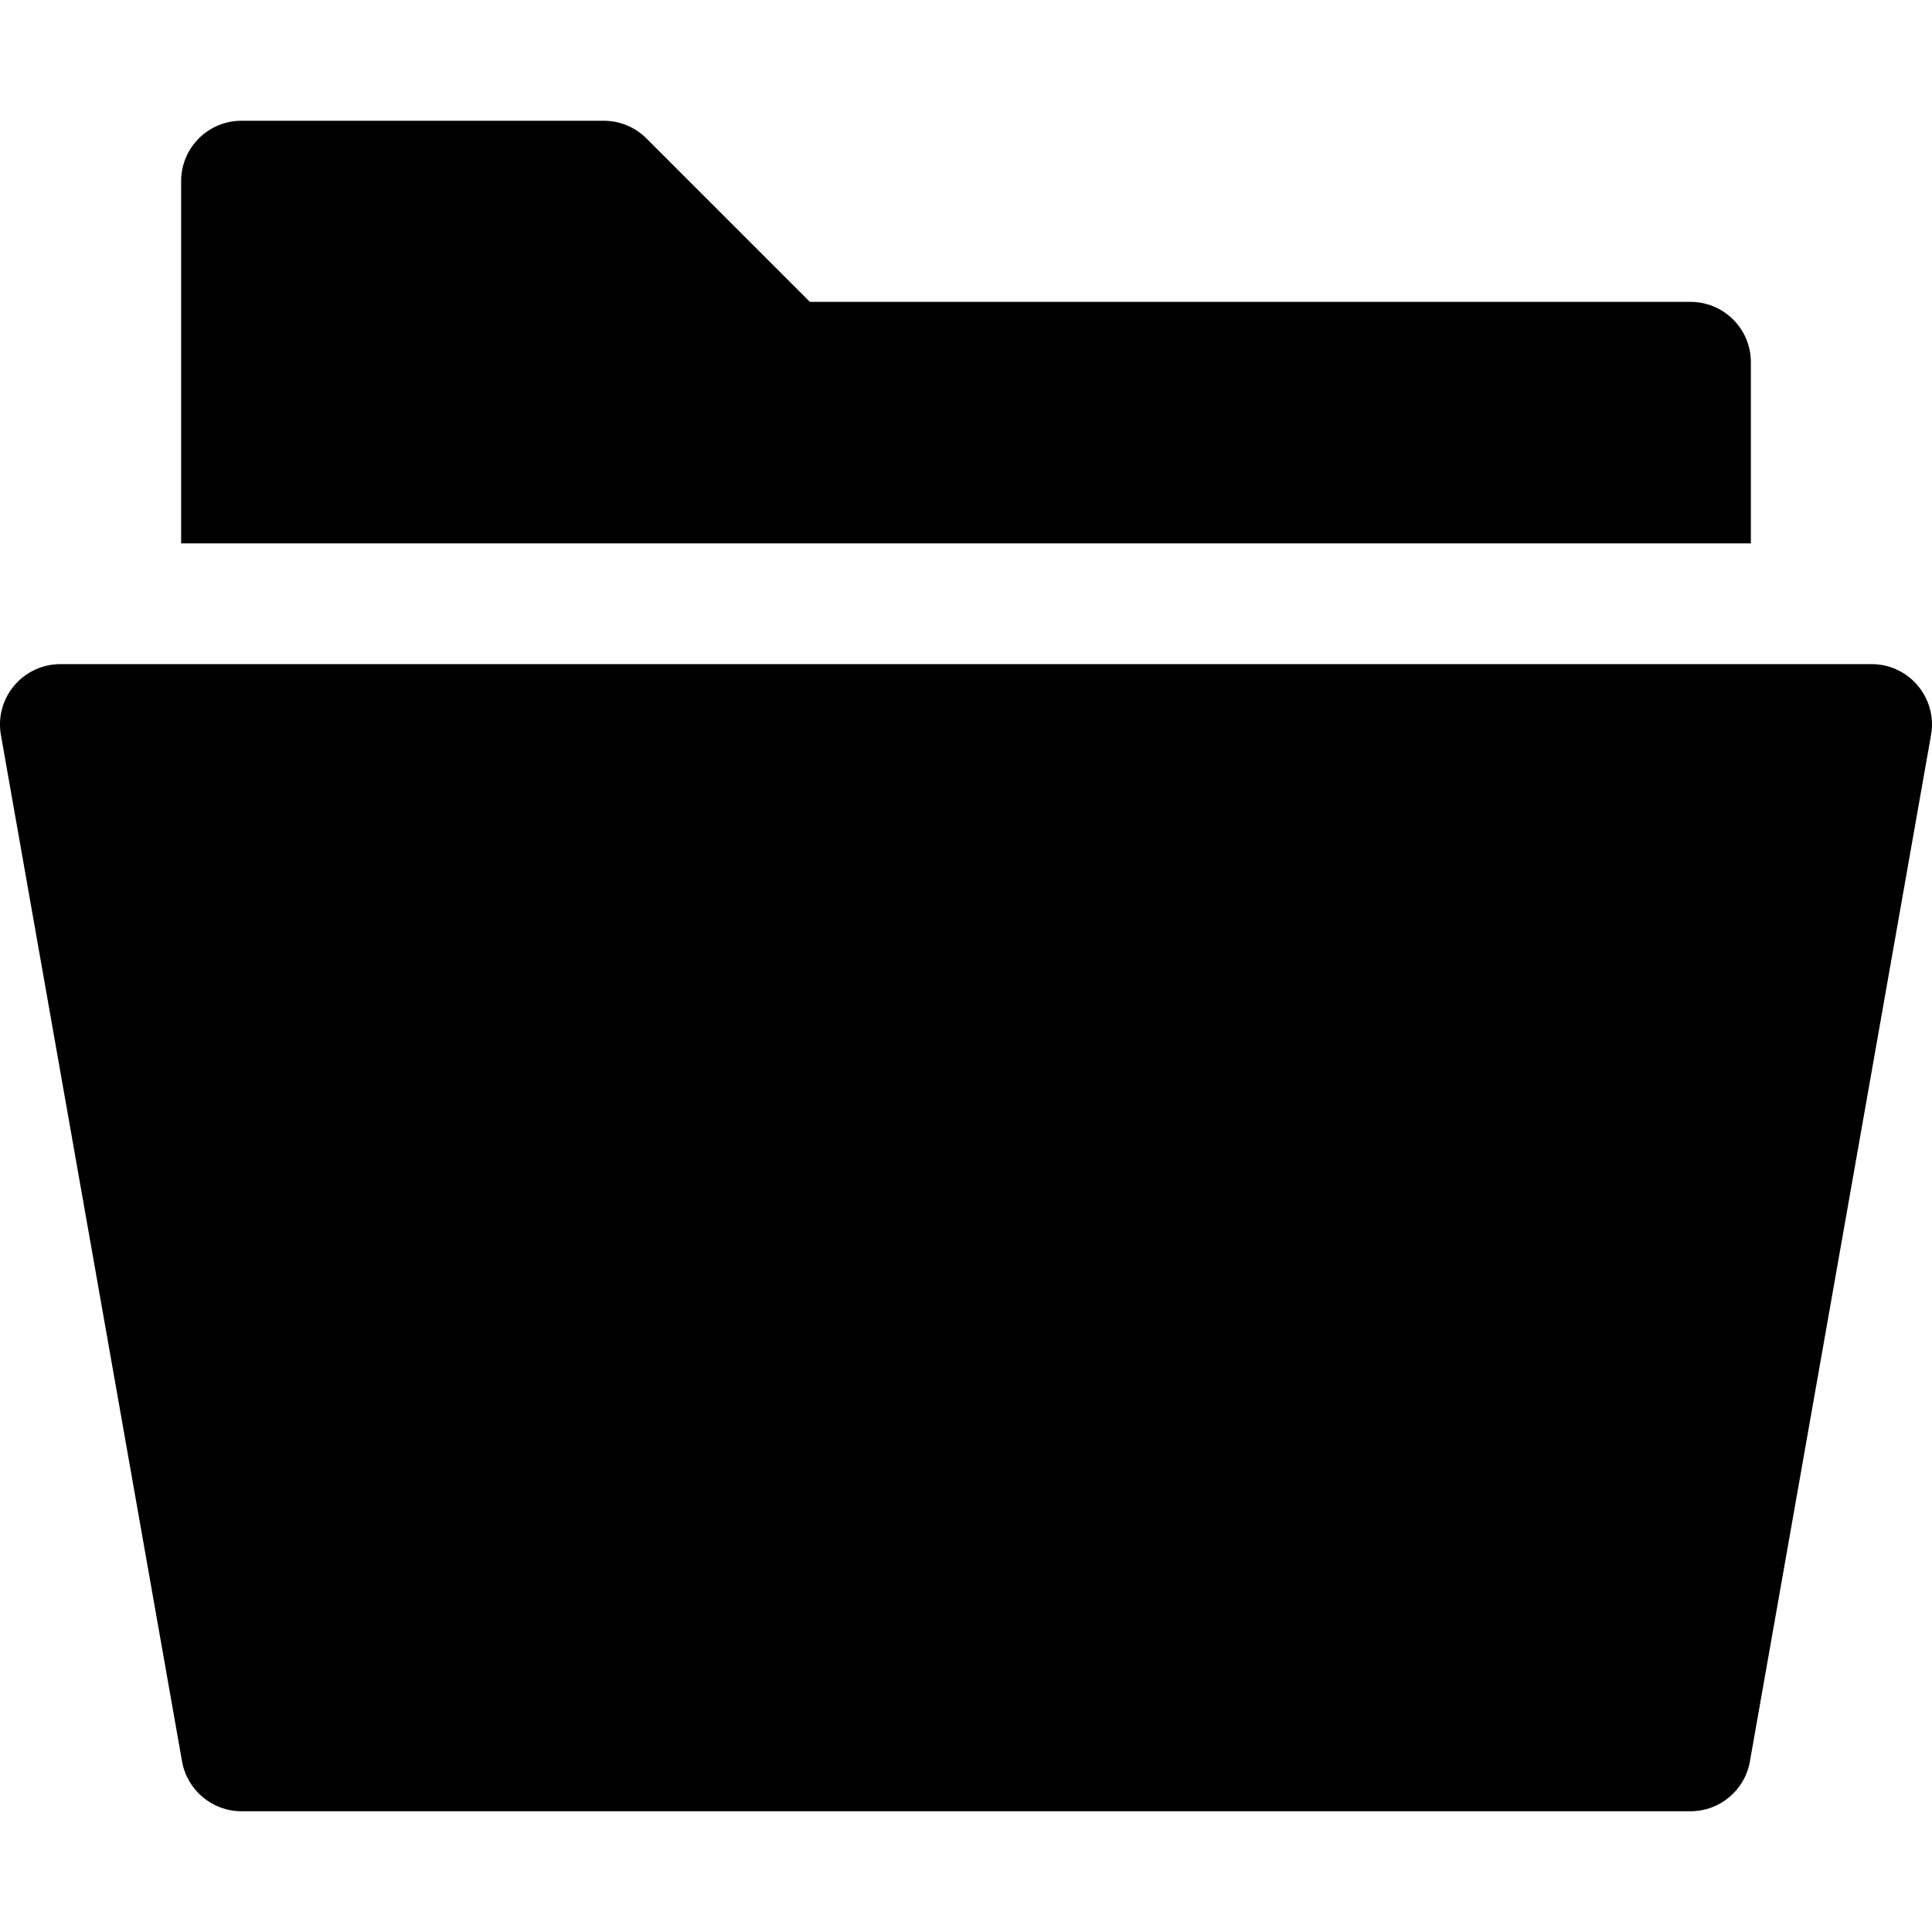 <?xml version="1.0" encoding="utf-8"?>
<!-- Generator: Adobe Illustrator 20.1.0, SVG Export Plug-In . SVG Version: 6.00 Build 0)  -->
<!DOCTYPE svg PUBLIC "-//W3C//DTD SVG 1.1//EN" "http://www.w3.org/Graphics/SVG/1.1/DTD/svg11.dtd">
<svg version="1.1" id="Layer_1" xmlns="http://www.w3.org/2000/svg" xmlns:xlink="http://www.w3.org/1999/xlink" x="0px" y="0px"
	 width="32px" height="32px" viewBox="0 0 32 32" enable-background="new 0 0 32 32" xml:space="preserve">
<path d="M13.414,5l-2.707-2.707C10.52,2.105,10.266,2,10,2H4C3.447,2,3,2.448,3,3v6h26V6c0-0.552-0.447-1-1-1H13.414z"/>
<path d="M4,30h24c0.485,0,0.9-0.348,0.984-0.826l3-17C32.093,11.562,31.621,11,31,11H1c-0.296,0-0.576,0.131-0.766,0.357
	c-0.19,0.226-0.271,0.525-0.219,0.816l3,17C3.1,29.652,3.515,30,4,30z"/>
</svg>
